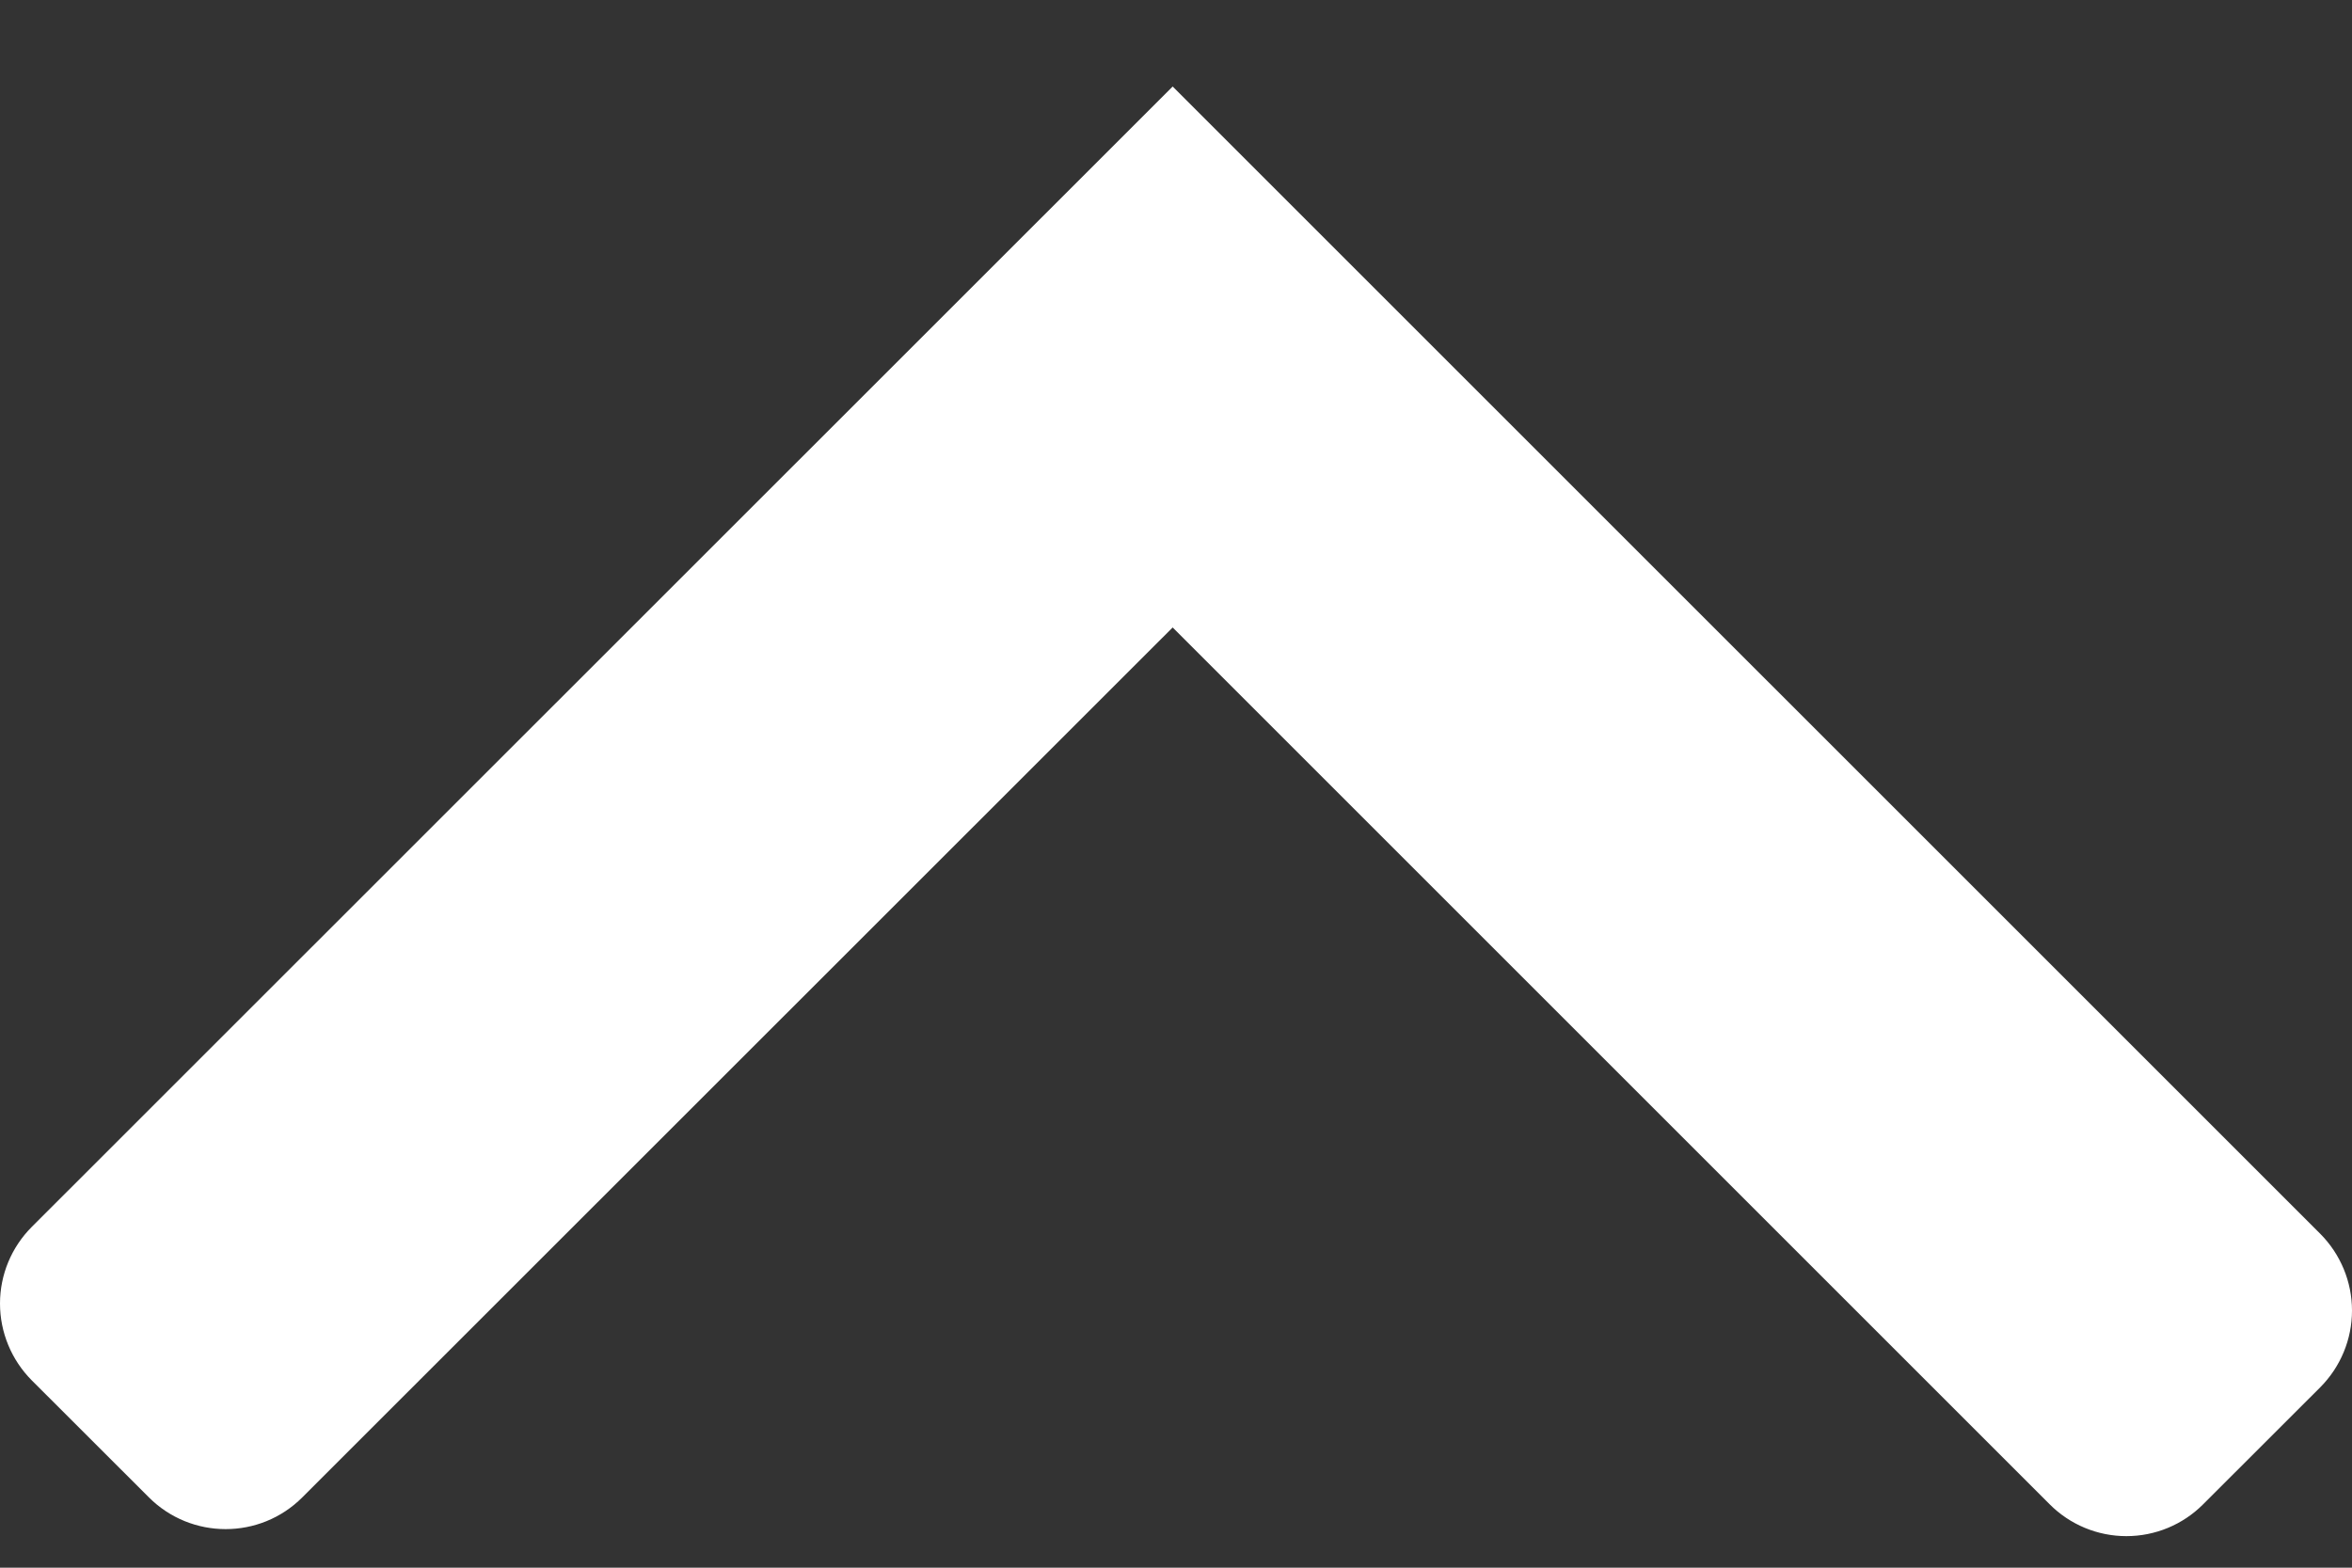 <svg xmlns="http://www.w3.org/2000/svg" width="24" height="16" viewBox="0 0 24 16">
  <rect x="0" y="0" width="24" height="16" fill="#333333" stroke="none"/>
  <path fill="#FFF" d="M0.325,12.521 L11.966,0.883 L23.676,12.592 C23.883,12.8 24,13.082 24,13.376 C24,13.669 23.883,13.951 23.676,14.159 L22.481,15.353 C22.274,15.561 21.992,15.678 21.698,15.678 C21.404,15.678 21.122,15.561 20.915,15.353 L11.966,6.404 L3.085,15.282 C2.653,15.715 1.951,15.714 1.519,15.282 L0.324,14.088 C0.117,13.88 -1.66203878e-05,13.598 0,13.304 C1.66203878e-05,13.01 0.117,12.729 0.325,12.521 Z"/>
</svg>
